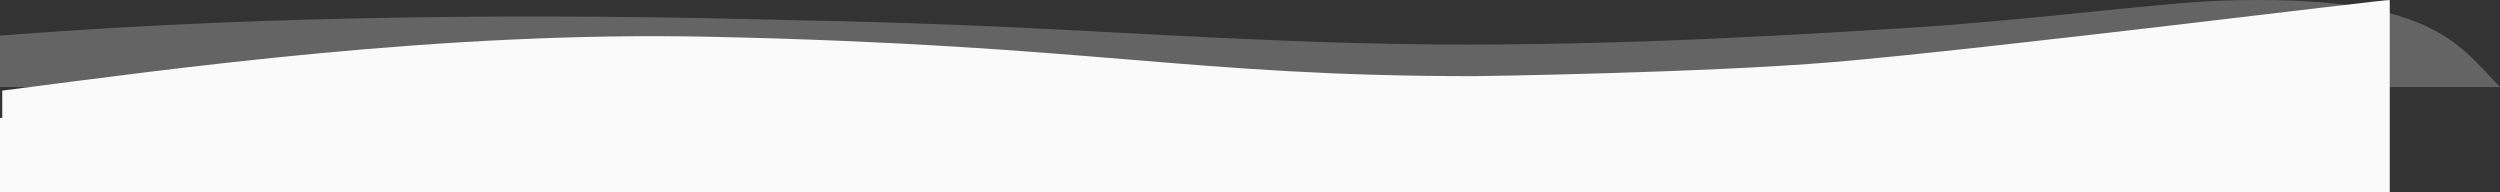 <svg xmlns="http://www.w3.org/2000/svg" width="1647.412" height="126.61" viewBox="0 0 1647.412 126.61" preserveAspectRatio="none">
  <rect x="0" y="0" width="1647.412" height="126.61" fill="#333333" stroke="none"/>
  <g id="Layer_1" data-name="Layer 1" transform="translate(38.664 0.005)">
    <path id="Path_10" data-name="Path 10" d="M1647.412,75.3H0V41.426c145.36-11.389,312.079-15.255,497.627-10.8,7.635.184,15.112.421,22.5.558,163.459,3.033,241.831,11.4,369.433,15.026,137.128,3.894,265.085-3.517,366.3-9.8,83.811-5.2,167.3-16.762,209.528-18.079C1602.331,14.055,1619.681,46.925,1647.412,75.3Z" transform="translate(-38.664 -17.953)" fill="#fafafa" opacity="0.25"/>
    <path id="Path_11" data-name="Path 11" d="M1574.762.017V126.6H0V77.7H1.482v-18c112.573-14.451,289.392-39.353,467-35.465C723.6,29.822,782.02,50.179,971.957,50.179c3.249,0,152.006-2.174,236.76-9.324C1308.376,32.449,1574.762-.869,1574.762.017Z" transform="translate(-38.664 0)" fill="#fafafa"/>
  </g>
</svg>
